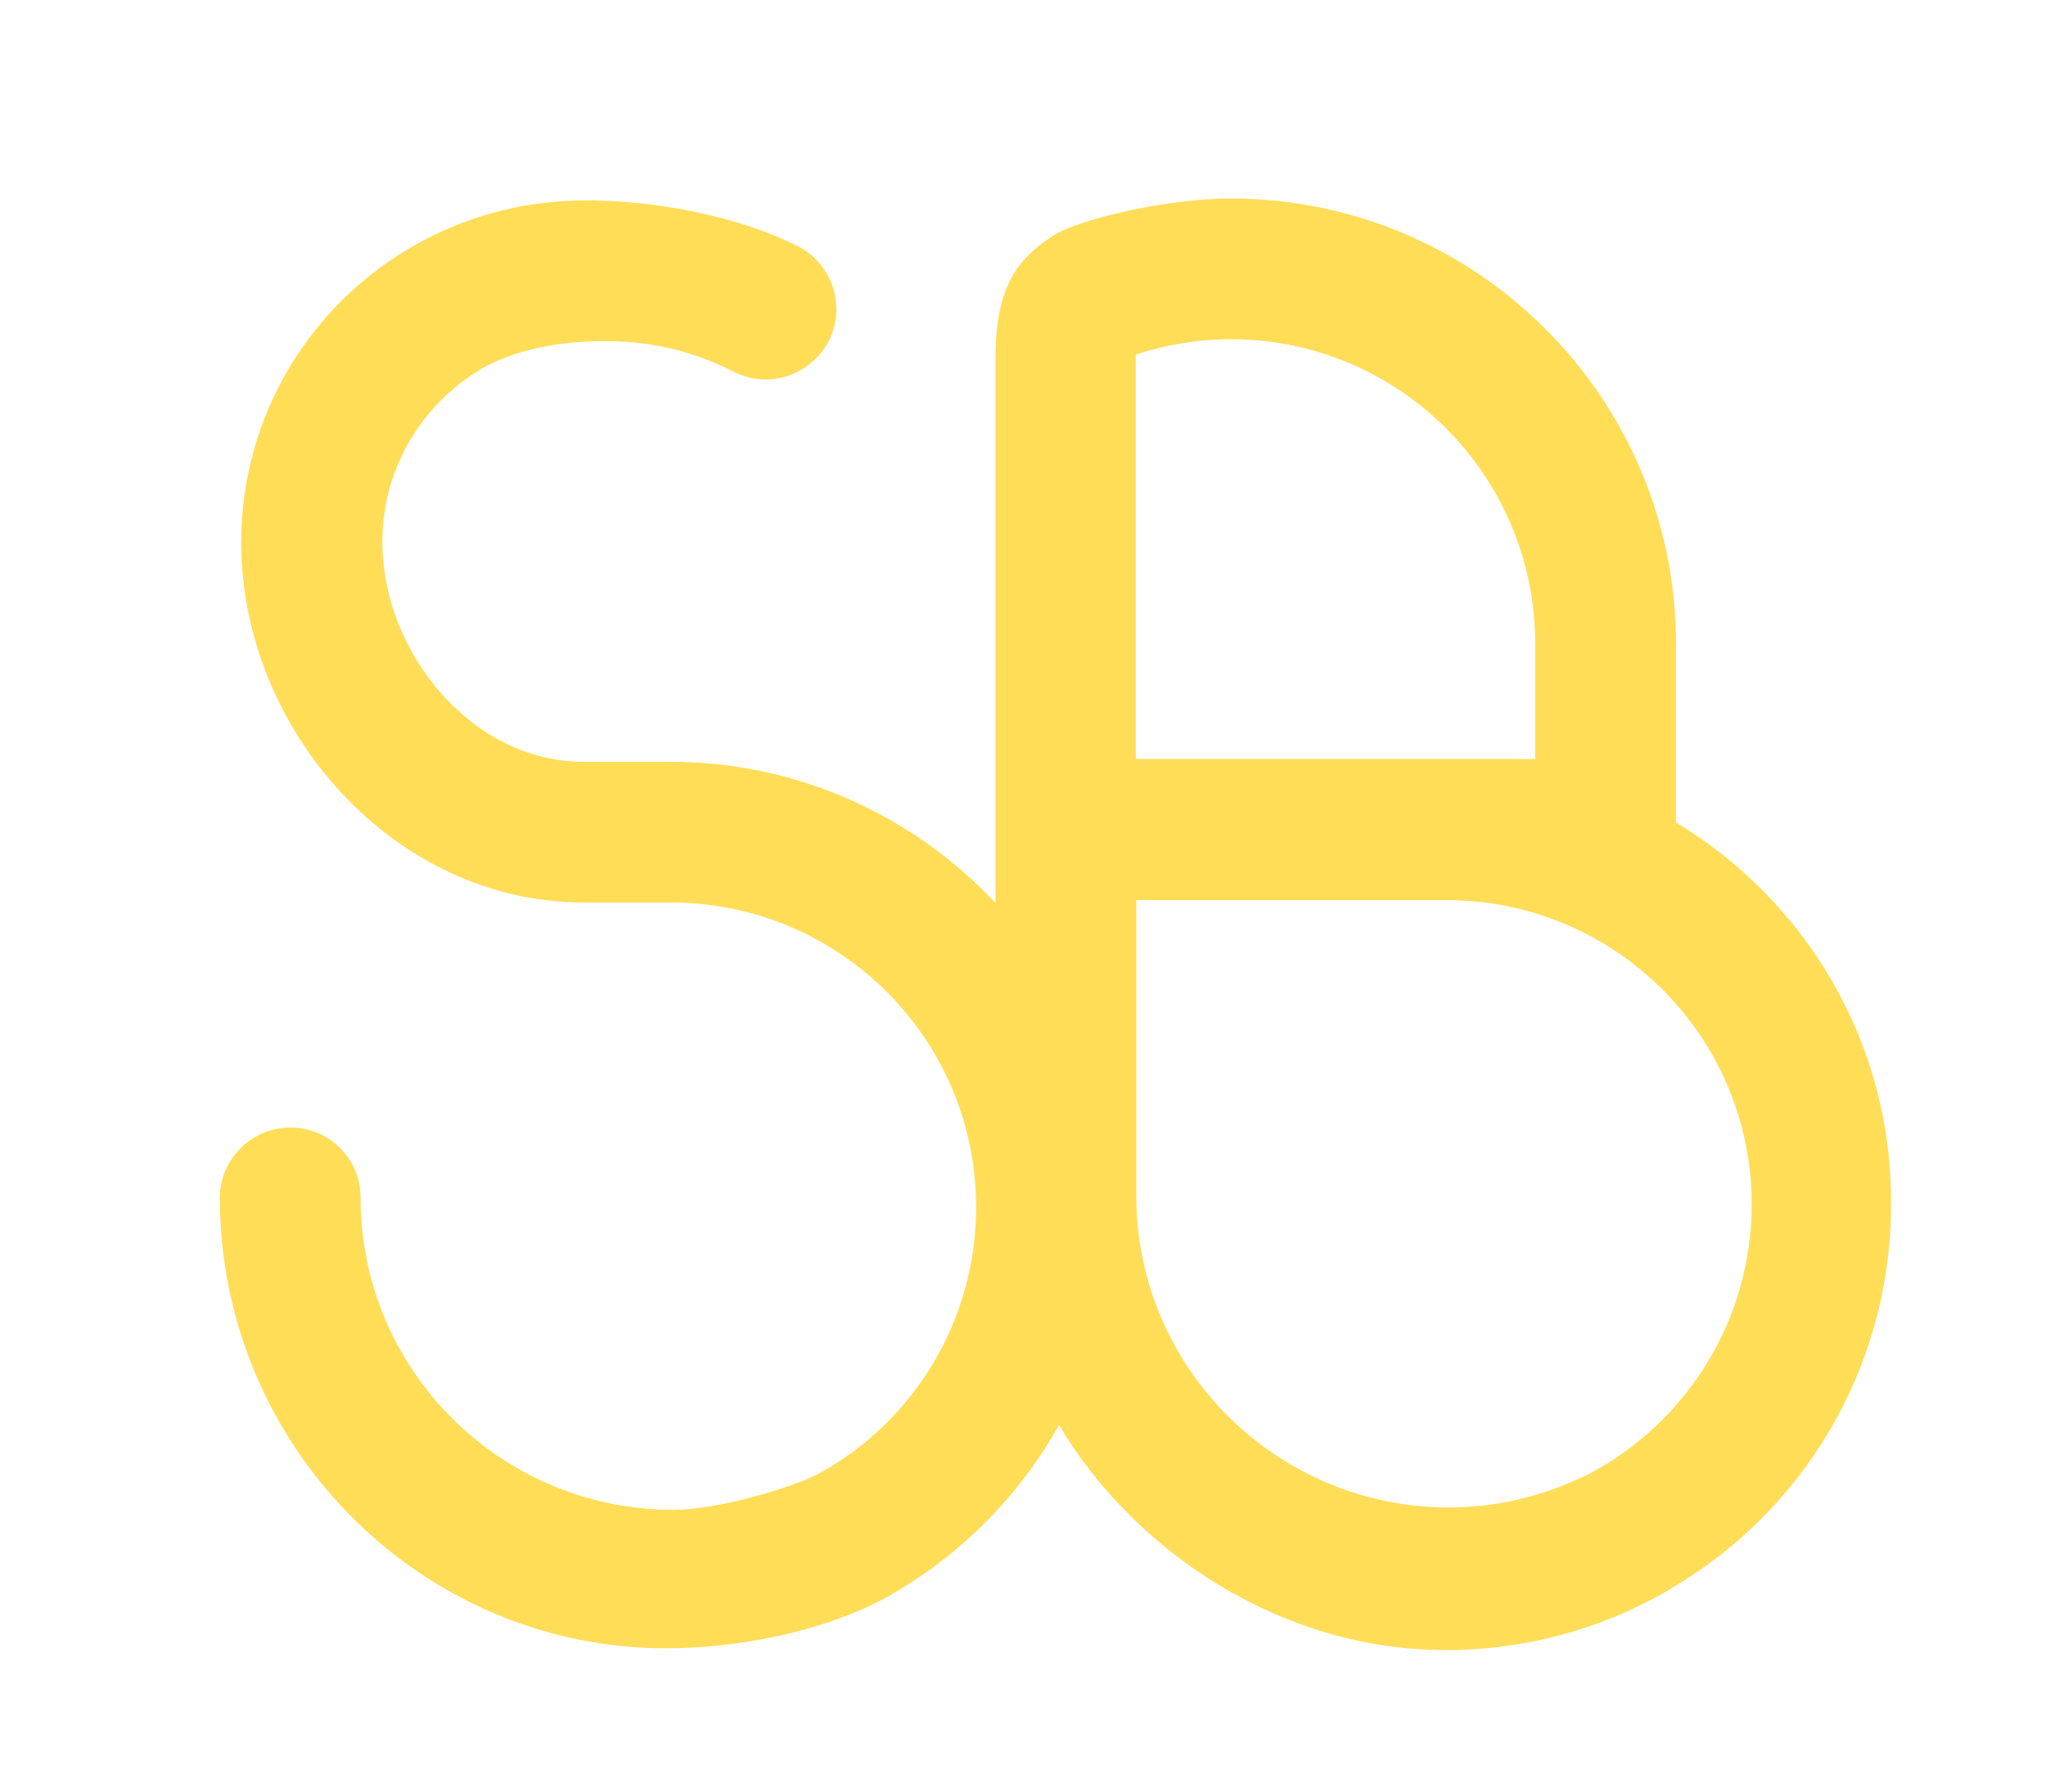 <?xml version="1.0" encoding="utf-8"?>
<!-- Generator: Adobe Illustrator 27.7.0, SVG Export Plug-In . SVG Version: 6.00 Build 0)  -->
<svg version="1.1" id="Capa_1" xmlns="http://www.w3.org/2000/svg" xmlns:xlink="http://www.w3.org/1999/xlink" x="0px" y="0px"
	 viewBox="0 0 431.8 378.3" style="enable-background:new 0 0 431.8 378.3;" xml:space="preserve">
<style type="text/css">
	.st0{fill:#FFDD57;}
</style>
<g>
	<path class="st0" d="M353.7,173.6v-37.7c0-51.9-42.1-94-94-94c-13.2,0-31.4,4.2-37.2,7.7c-8.6,5.4-12.4,12-12.4,26.2v114.8
		c-17.1-18.2-41.3-29.7-68.3-29.8c0,0-18.5,0-18.7,0c-23.4,0-42.3-22.9-42.4-46.3v-0.2c0-15.9,8.9-29.8,21.9-37
		c7.7-4,16.8-5.3,25.1-5.3h0.2c9.8,0,18.9,2.3,27,6.5c2.2,1.1,4.5,1.6,6.7,1.6c5.4,0,10.6-3,13.3-8.1c3.7-7.3,0.8-16.3-6.5-20
		c-12.1-6.2-29.9-9.8-45.3-9.7c-40,0.3-72.1,32.3-72.2,72.1c0,0.3,0,0.5,0,0.7c0.4,39.4,32.4,75.2,71.9,75.4h18.9
		c35.5,0.1,64.3,28.8,64.3,64.3c0,24.2-13.3,45.3-33.1,56.2c-4.7,2.6-20.8,7.7-30.9,7.7c-36.4-0.1-65.9-29.5-65.9-65.9
		c0-8.2-6.6-14.8-14.8-14.8s-14.9,6.7-14.9,14.8c0,50,38.6,91.4,87.6,94.9c19,1.3,40.6-3.3,54.3-11.2c0,0,0.1,0,0.1-0.1l0,0
		c14.7-8.5,26.8-20.8,35.1-35.6c16,26.9,47.1,47.5,81.6,47.5c17,0,32.8-4.5,46.6-12.4c0.1,0,0.1-0.1,0.2-0.1c0,0,0-0.1,0.1-0.1
		c28.2-16.2,47.1-46.6,47.1-81.5C399.3,220,381.1,190.1,353.7,173.6z M239.8,74.8c6.3-2,12.9-3.2,19.9-3.2
		c35.6,0,64.3,28.8,64.3,64.3v24.3c-8.7,0-12.3,0-18.7,0h-65.6V74.8H239.8z M336.5,310.5c-0.7,0.4-1.4,0.7-2.1,1.1
		c-0.3,0.1-0.5,0.2-0.7,0.3c-8.5,4-18,6.3-28,6.3c-36.4-0.1-65.9-29.5-65.9-65.9V190h65.6c35.5,0.1,64.3,28.8,64.3,64.3
		C369.6,278.5,356.3,299.5,336.5,310.5z"/>
</g>
</svg>
